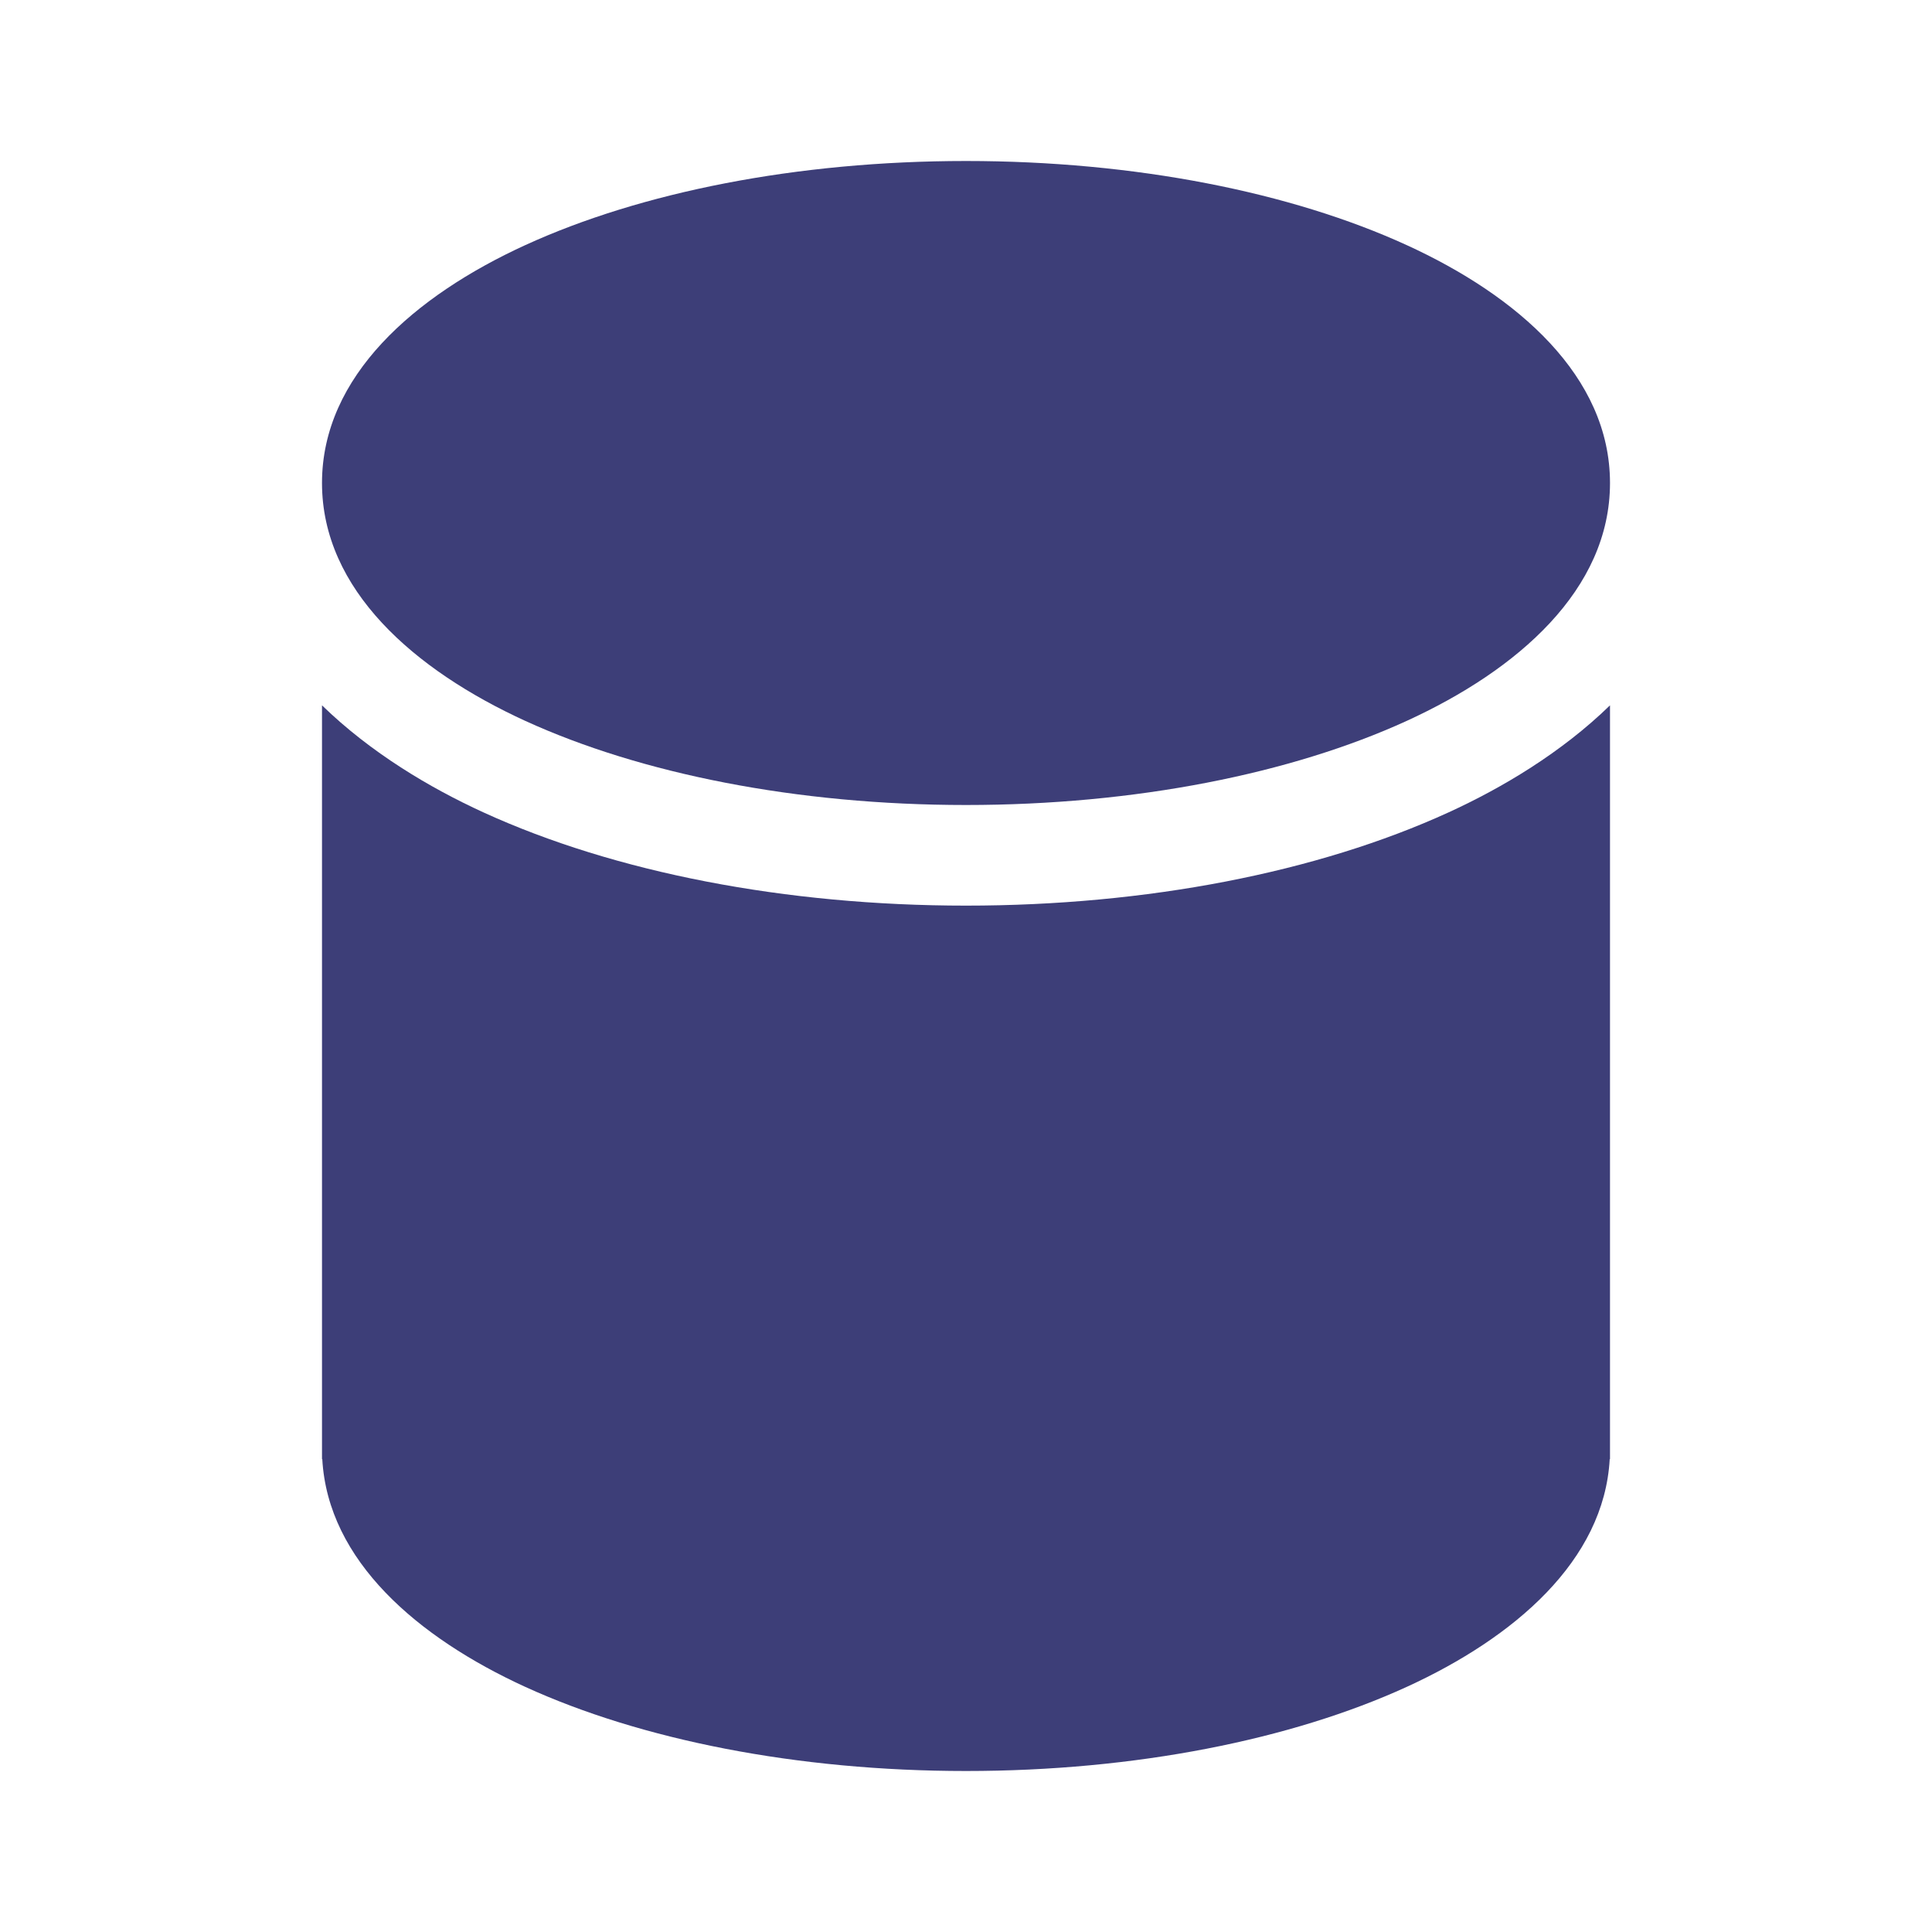 <svg width="48" height="48" viewBox="0 0 48 48" fill="none" xmlns="http://www.w3.org/2000/svg">
<path d="M12.01 20.183C10.677 19.573 9.206 18.698 8 17.524V36.25H8.007C8.146 38.777 10.38 40.688 13.05 41.91C15.917 43.221 19.789 44 24 44C28.211 44 32.083 43.221 34.95 41.91C37.62 40.688 39.854 38.777 39.993 36.25H40V17.524C38.794 18.698 37.323 19.573 35.99 20.183C32.728 21.676 28.485 22.5 24 22.5C19.515 22.5 15.272 21.676 12.01 20.183Z" fill="#3D3E78"/>
<path d="M13.05 6.09C15.917 4.778 19.789 4 24 4C28.211 4 32.083 4.778 34.95 6.09C37.707 7.352 40 9.349 40 12C40 14.651 37.707 16.648 34.95 17.91C32.083 19.221 28.211 20 24 20C19.789 20 15.917 19.221 13.05 17.91C10.293 16.648 8 14.651 8 12C8 9.349 10.293 7.352 13.05 6.09Z" fill="#3D3E78"/>
</svg>
